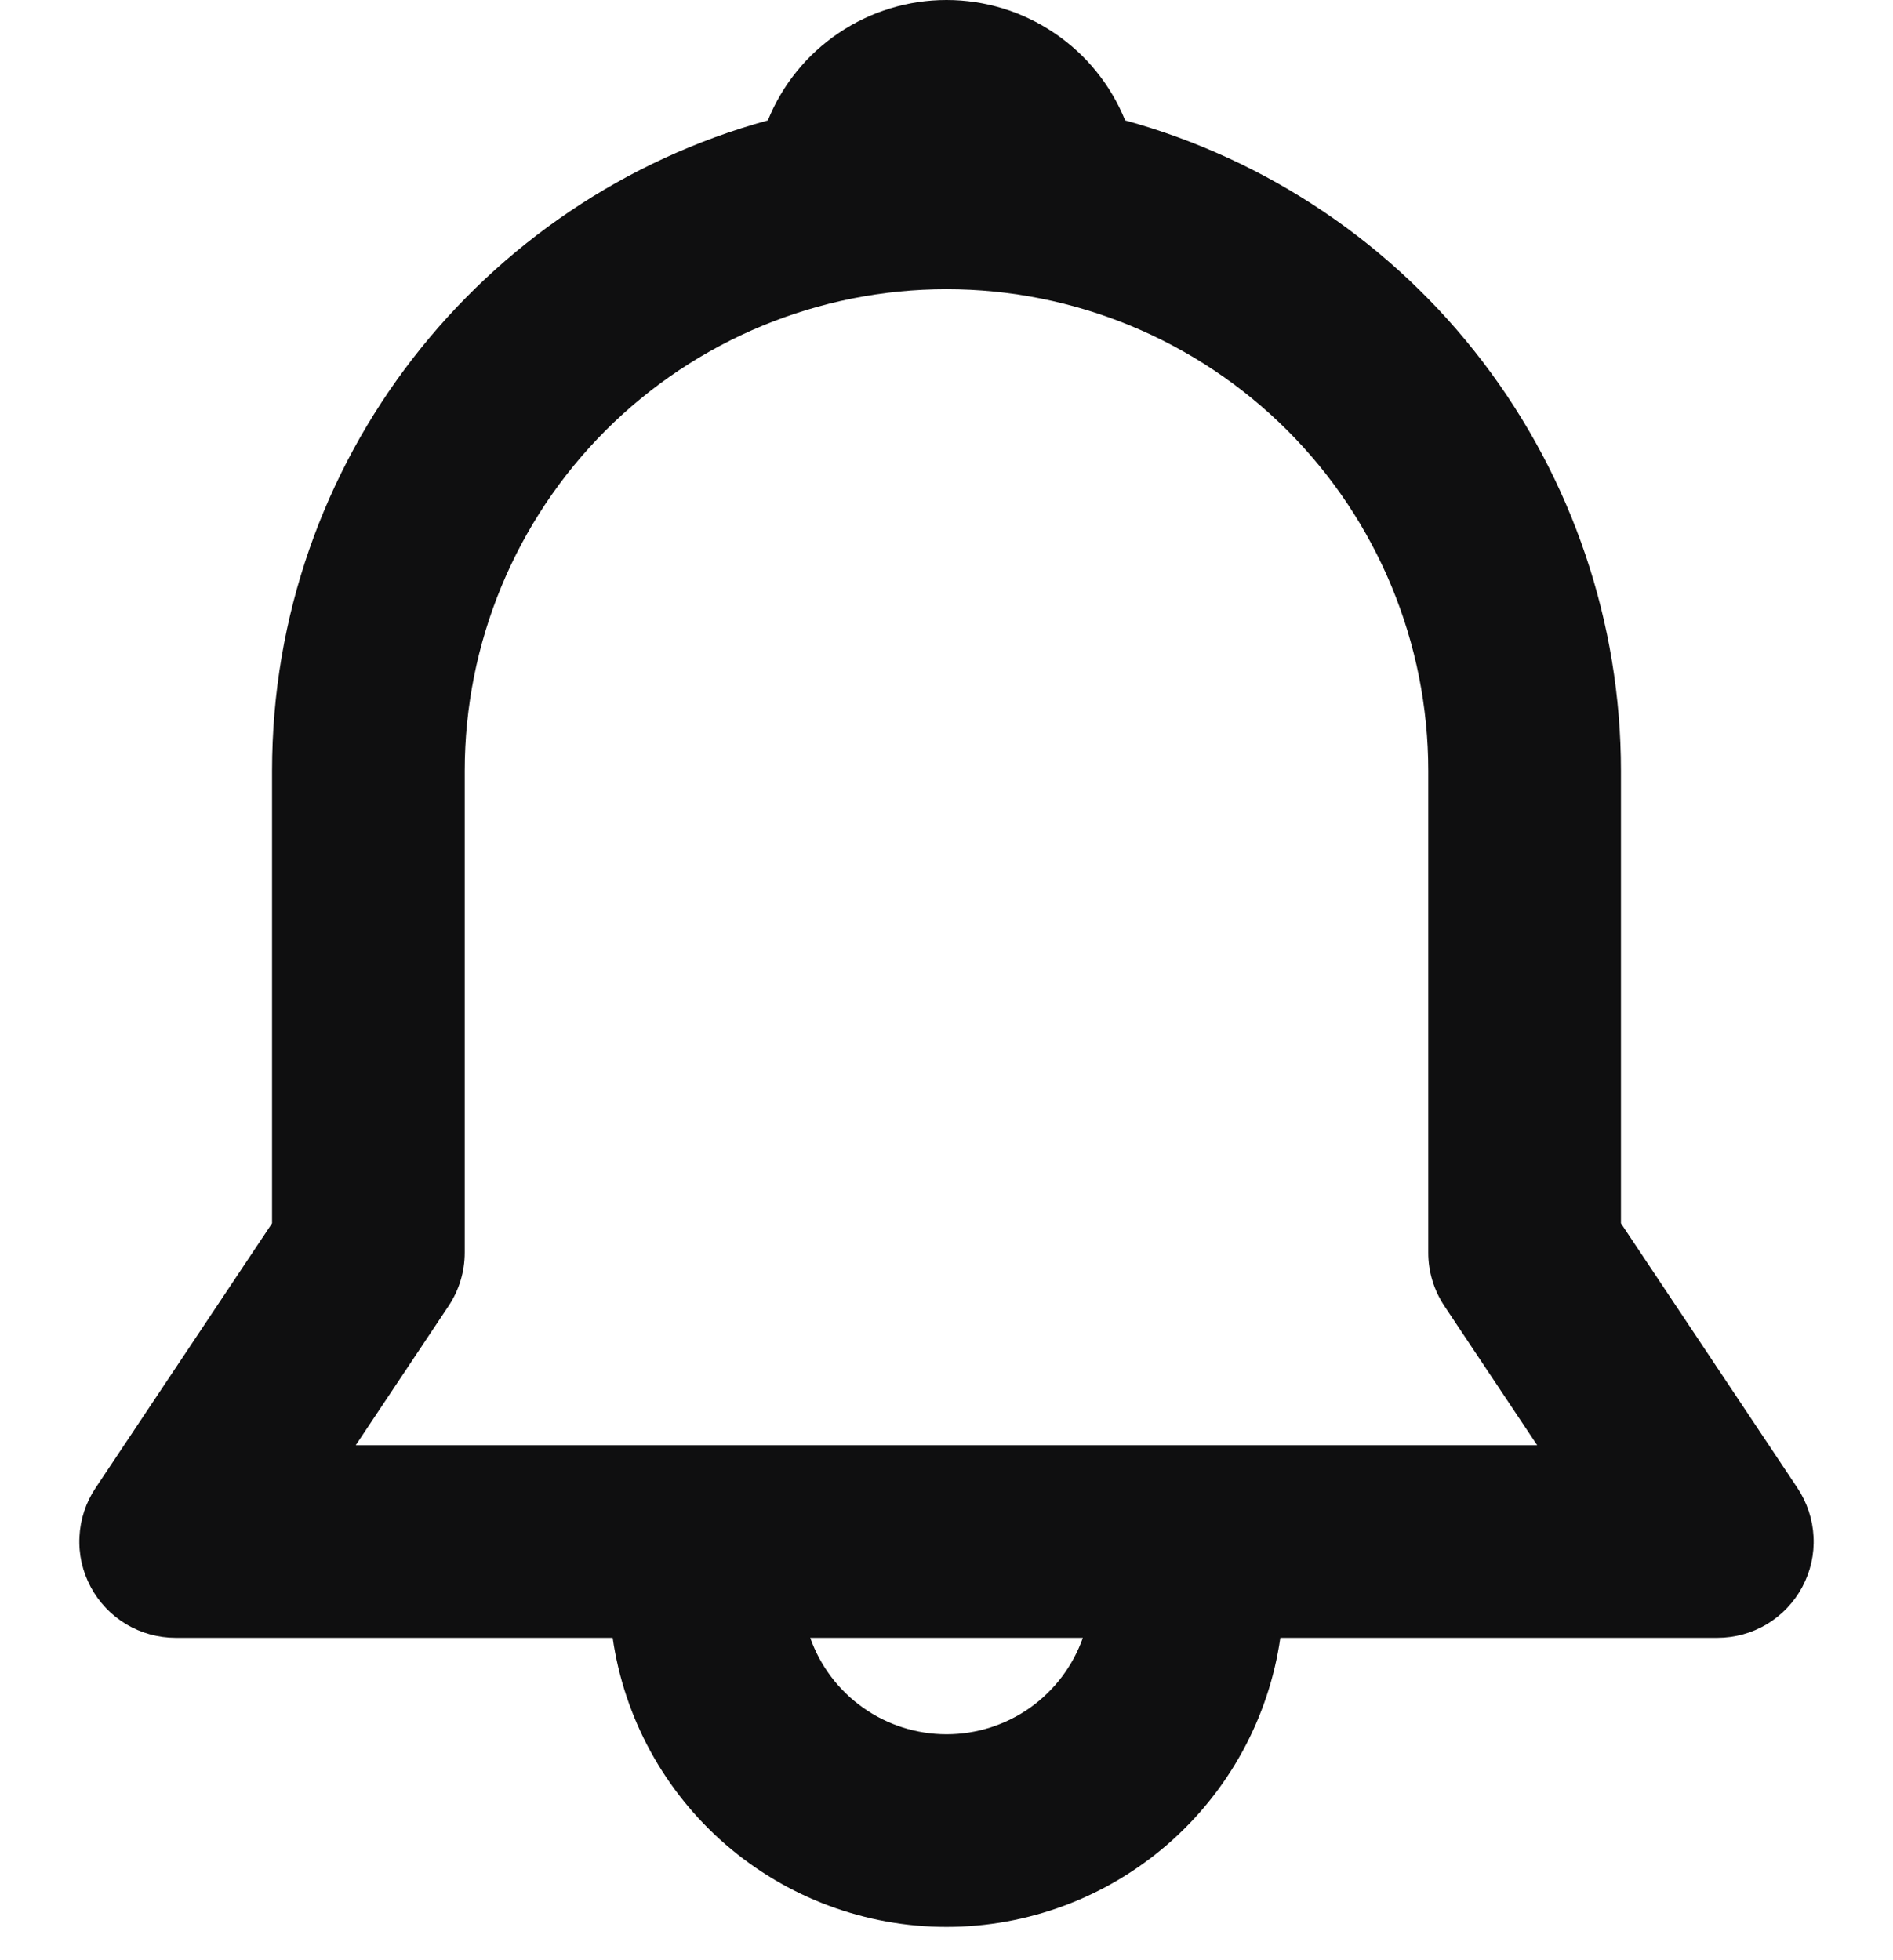<svg width="28" height="29" viewBox="0 0 24 26" fill="none" xmlns="http://www.w3.org/2000/svg">
<path d="M9.631 1.597C9.822 1.125 10.149 0.721 10.572 0.437C10.994 0.152 11.491 0 12 0C12.509 0 13.006 0.152 13.428 0.437C13.851 0.721 14.178 1.125 14.369 1.597C16.258 2.117 17.925 3.242 19.113 4.801C20.301 6.359 20.944 8.265 20.944 10.225V16.226L23.285 19.737C23.413 19.93 23.487 20.154 23.498 20.384C23.51 20.616 23.458 20.845 23.349 21.049C23.24 21.253 23.077 21.424 22.879 21.543C22.68 21.662 22.453 21.724 22.222 21.724H16.427C16.274 22.789 15.741 23.762 14.928 24.466C14.115 25.17 13.076 25.558 12 25.558C10.924 25.558 9.885 25.17 9.072 24.466C8.259 23.762 7.726 22.789 7.573 21.724H1.778C1.547 21.724 1.32 21.662 1.121 21.543C0.923 21.424 0.76 21.253 0.651 21.049C0.542 20.845 0.49 20.616 0.502 20.384C0.513 20.154 0.586 19.93 0.715 19.737L3.056 16.226V10.225C3.056 6.105 5.841 2.635 9.631 1.597ZM10.193 21.724C10.325 22.098 10.57 22.422 10.894 22.651C11.217 22.88 11.604 23.003 12.001 23.003C12.397 23.003 12.784 22.88 13.108 22.651C13.431 22.422 13.676 22.098 13.808 21.724H10.192H10.193ZM12 3.836C10.306 3.836 8.681 4.509 7.482 5.707C6.284 6.905 5.611 8.53 5.611 10.225V16.613C5.611 16.866 5.537 17.112 5.397 17.322L4.166 19.169H19.833L18.602 17.322C18.463 17.112 18.388 16.866 18.389 16.613V10.225C18.389 8.53 17.716 6.905 16.518 5.707C15.319 4.509 13.694 3.836 12 3.836Z" fill="#0F0F10"/>
</svg>
